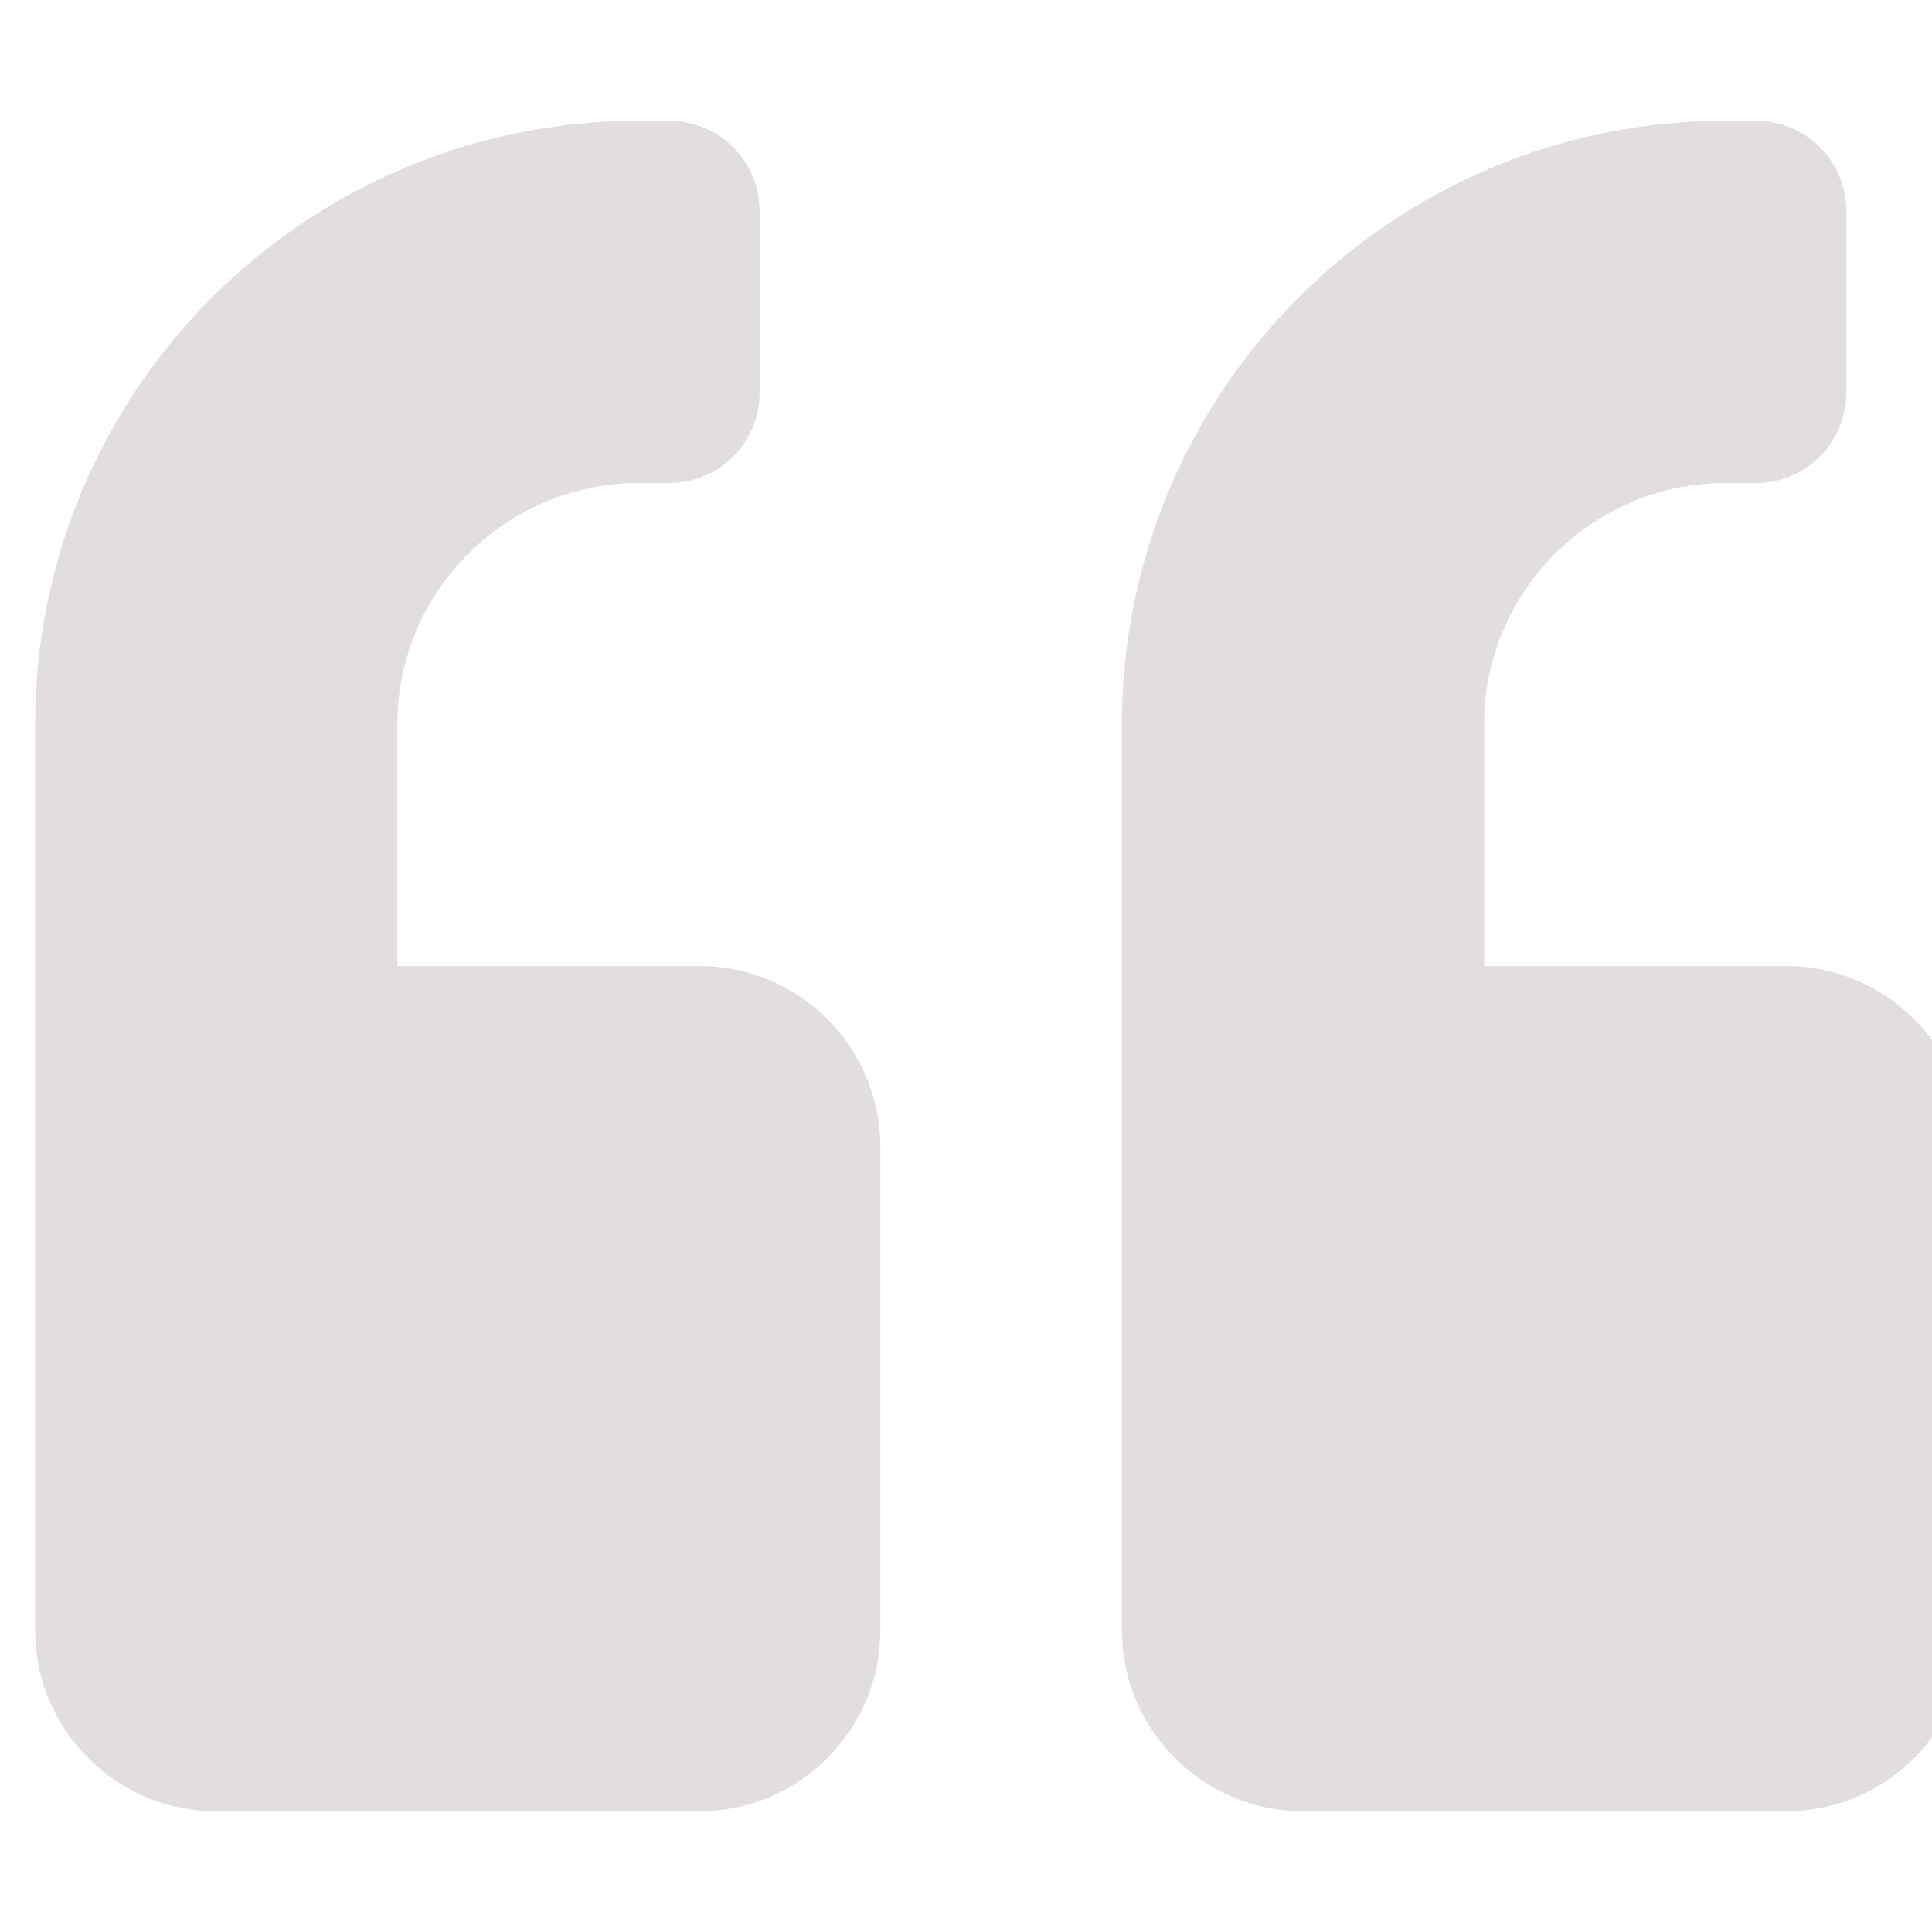 <svg width="55" height="55" viewBox="0 0 55 55" fill="none" xmlns="http://www.w3.org/2000/svg">
<g clip-path="url(#clip0_832_160)">
<path d="M50.844 27.5H42.25V20.625C42.25 16.833 45.333 13.75 49.125 13.75H49.984C51.413 13.75 52.562 12.601 52.562 11.172V6.016C52.562 4.587 51.413 3.438 49.984 3.438H49.125C39.629 3.438 31.938 11.129 31.938 20.625V46.406C31.938 49.253 34.247 51.562 37.094 51.562H50.844C53.69 51.562 56 49.253 56 46.406V32.656C56 29.81 53.69 27.5 50.844 27.5ZM19.906 27.5H11.312V20.625C11.312 16.833 14.396 13.75 18.188 13.75H19.047C20.476 13.75 21.625 12.601 21.625 11.172V6.016C21.625 4.587 20.476 3.438 19.047 3.438H18.188C8.691 3.438 1 11.129 1 20.625V46.406C1 49.253 3.31 51.562 6.156 51.562H19.906C22.753 51.562 25.062 49.253 25.062 46.406V32.656C25.062 29.81 22.753 27.5 19.906 27.5Z" fill="#D2CCCC" fill-opacity="0.65"/>
</g>
<defs>
<clipPath id="clip0_832_160">
<rect width="55" height="55" fill="white"/>
</clipPath>
</defs>
</svg>
